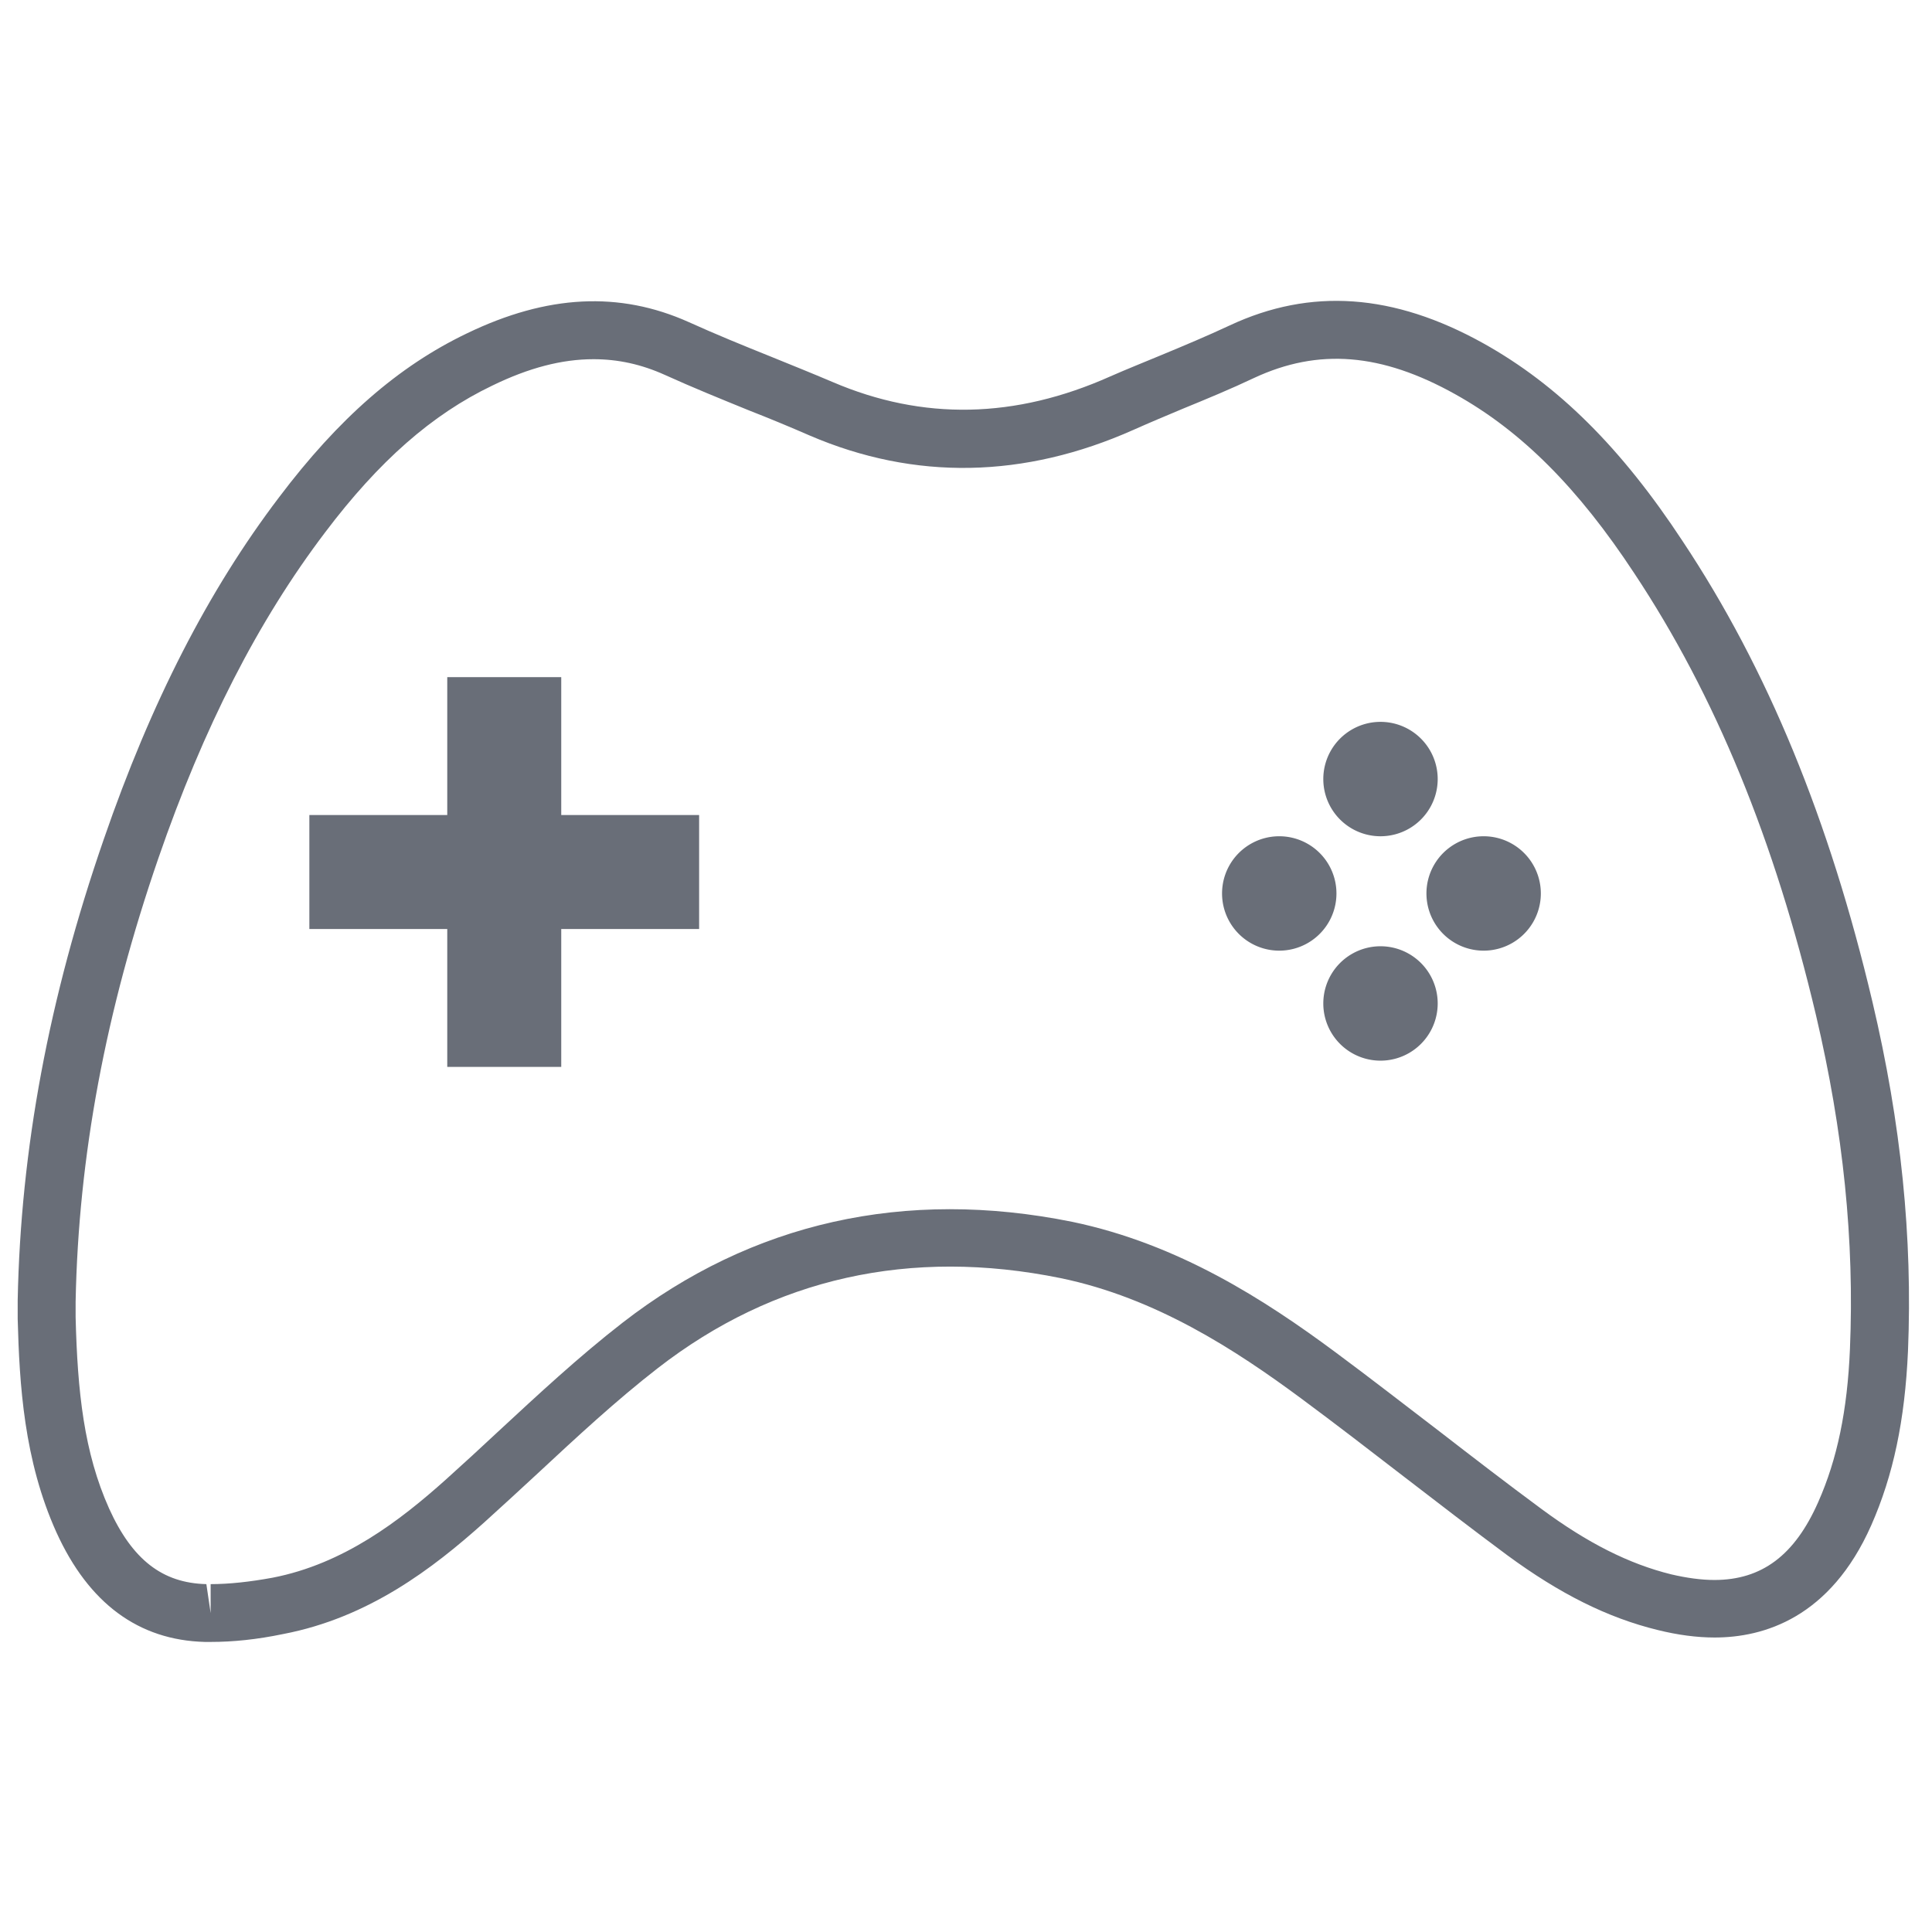 <?xml version="1.0" standalone="no"?><!DOCTYPE svg PUBLIC "-//W3C//DTD SVG 1.1//EN" "http://www.w3.org/Graphics/SVG/1.1/DTD/svg11.dtd"><svg class="icon" style="" viewBox="0 0 1024 1024" version="1.1" xmlns="http://www.w3.org/2000/svg" p-id="14077" xmlns:xlink="http://www.w3.org/1999/xlink" width="32" height="32"><defs><style type="text/css"><![CDATA[

]]></style></defs><path d="M111.578 870.259l-2.987 0c-35.108-0.922-61.547-20.4-78.675-58.068-17.27-38.234-19.615-78.469-20.539-113.072 0-2.131 0-4.484 0-6.75l0-3.199c1.563-80.101 16.488-160.134 45.628-244.348 25.016-72.563 55.364-131.839 92.89-181.234 31.557-41.789 63.255-69.506 99.642-86.92 42.57-20.541 80.811-22.387 117.48-5.971 14.428 6.538 28.926 12.438 43.426 18.266 11.017 4.475 21.96 8.884 32.835 13.503 47.901 20.539 96.866 19.545 147.26-2.987 8.885-3.908 17.834-7.462 26.863-11.227 12.16-5.045 24.375-10.161 36.391-15.777 42.855-20.042 86.851-16.985 134.47 9.524 39.512 22.033 73.061 55.365 105.609 104.898 44.92 67.591 77.758 147.547 100.568 244.137 15.213 64.389 21.318 124.943 18.832 185.066-1.631 36.68-7.816 65.951-19.467 92.326-21.756 49.184-57.146 59.49-83.021 59.49l0 0c-9.449 0-19.611-1.355-30.205-3.986-26.43-6.463-51.805-19.113-79.734-39.656-18.41-13.646-36.469-27.574-54.592-41.51-18.125-13.994-36.312-27.996-54.727-41.645-34.604-25.588-76.89-53.236-127.349-63.676-79.605-16.215-151.887-0.145-213.507 47.686-22.171 17.201-43.354 36.891-63.82 55.936-9.381 8.672-18.762 17.334-28.215 25.863-27.29 24.453-61.263 50.461-106.466 59.132C136.098 868.984 123.515 870.259 111.578 870.259zM314.558 190.383c-16.702 0-34.256 4.548-53.659 14.004-31.911 15.28-60.057 40.011-88.554 77.752-35.536 46.835-64.464 103.338-88.415 172.777-28.002 81.233-42.357 157.991-43.85 234.965l0 8.305c0.993 39.447 4.405 71.652 17.768 101.421 12.296 27.088 28.215 39.447 51.527 40.014l2.274 15.357 0-15.357c9.807 0 20.823-1.201 32.835-3.41 37.739-7.318 67.518-30.273 91.681-51.883 9.384-8.451 18.624-16.912 27.791-25.506 21.039-19.479 42.716-39.67 65.956-57.715 68.653-53.305 149.748-71.425 238.376-53.516 56.285 11.727 102.054 41.355 139.367 69.008 18.625 13.791 36.957 28.072 55.297 42.076 17.908 13.859 35.82 27.641 54.016 41.076 24.521 18.125 46.408 29.141 68.795 34.684 8.248 1.92 15.92 2.986 22.889 2.986l0 0c25.158 0 42.57-13.082 55.01-41.221 10.092-22.744 15.49-48.619 16.846-81.234 2.414-57.291-3.486-115.136-17.984-176.826-21.961-92.895-53.441-169.654-96.302-234.253-29.779-45.275-59.839-75.409-94.953-94.954-39.09-21.817-72.494-24.518-106.609-8.6-12.293 5.831-25.014 11.089-37.668 16.274-8.812 3.695-17.479 7.321-26.082 11.158-57.994 25.869-116.059 27.007-171.781 3.056-10.589-4.619-21.391-9.096-32.124-13.289-14.995-6.113-29.921-12.155-44.634-18.835C339.93 193.084 327.564 190.383 314.558 190.383z" p-id="14078" fill="#696e78"></path><path d="M237.056 358.898l60.412 0 0 206.582-60.412 0 0-206.582Z" p-id="14079" fill="#696e78"></path><path d="M163.966 431.982l206.582 0 0 60.412-206.582 0 0-60.412Z" p-id="14080" fill="#696e78"></path><path d="M678.03 473.55m-30.316 0a15.158 15.158 0 1 0 60.632 0 15.158 15.158 0 1 0-60.632 0Z" p-id="14081" fill="#696e78"></path><path d="M731.694 412.918m-30.316 0a15.158 15.158 0 1 0 60.632 0 15.158 15.158 0 1 0-60.632 0Z" p-id="14082" fill="#696e78"></path><path d="M786.36 473.55m-30.316 0a15.158 15.158 0 1 0 60.632 0 15.158 15.158 0 1 0-60.632 0Z" p-id="14083" fill="#696e78"></path><path d="M731.694 531.854m-30.316 0a15.158 15.158 0 1 0 60.632 0 15.158 15.158 0 1 0-60.632 0Z" p-id="14084" fill="#696e78"></path></svg>